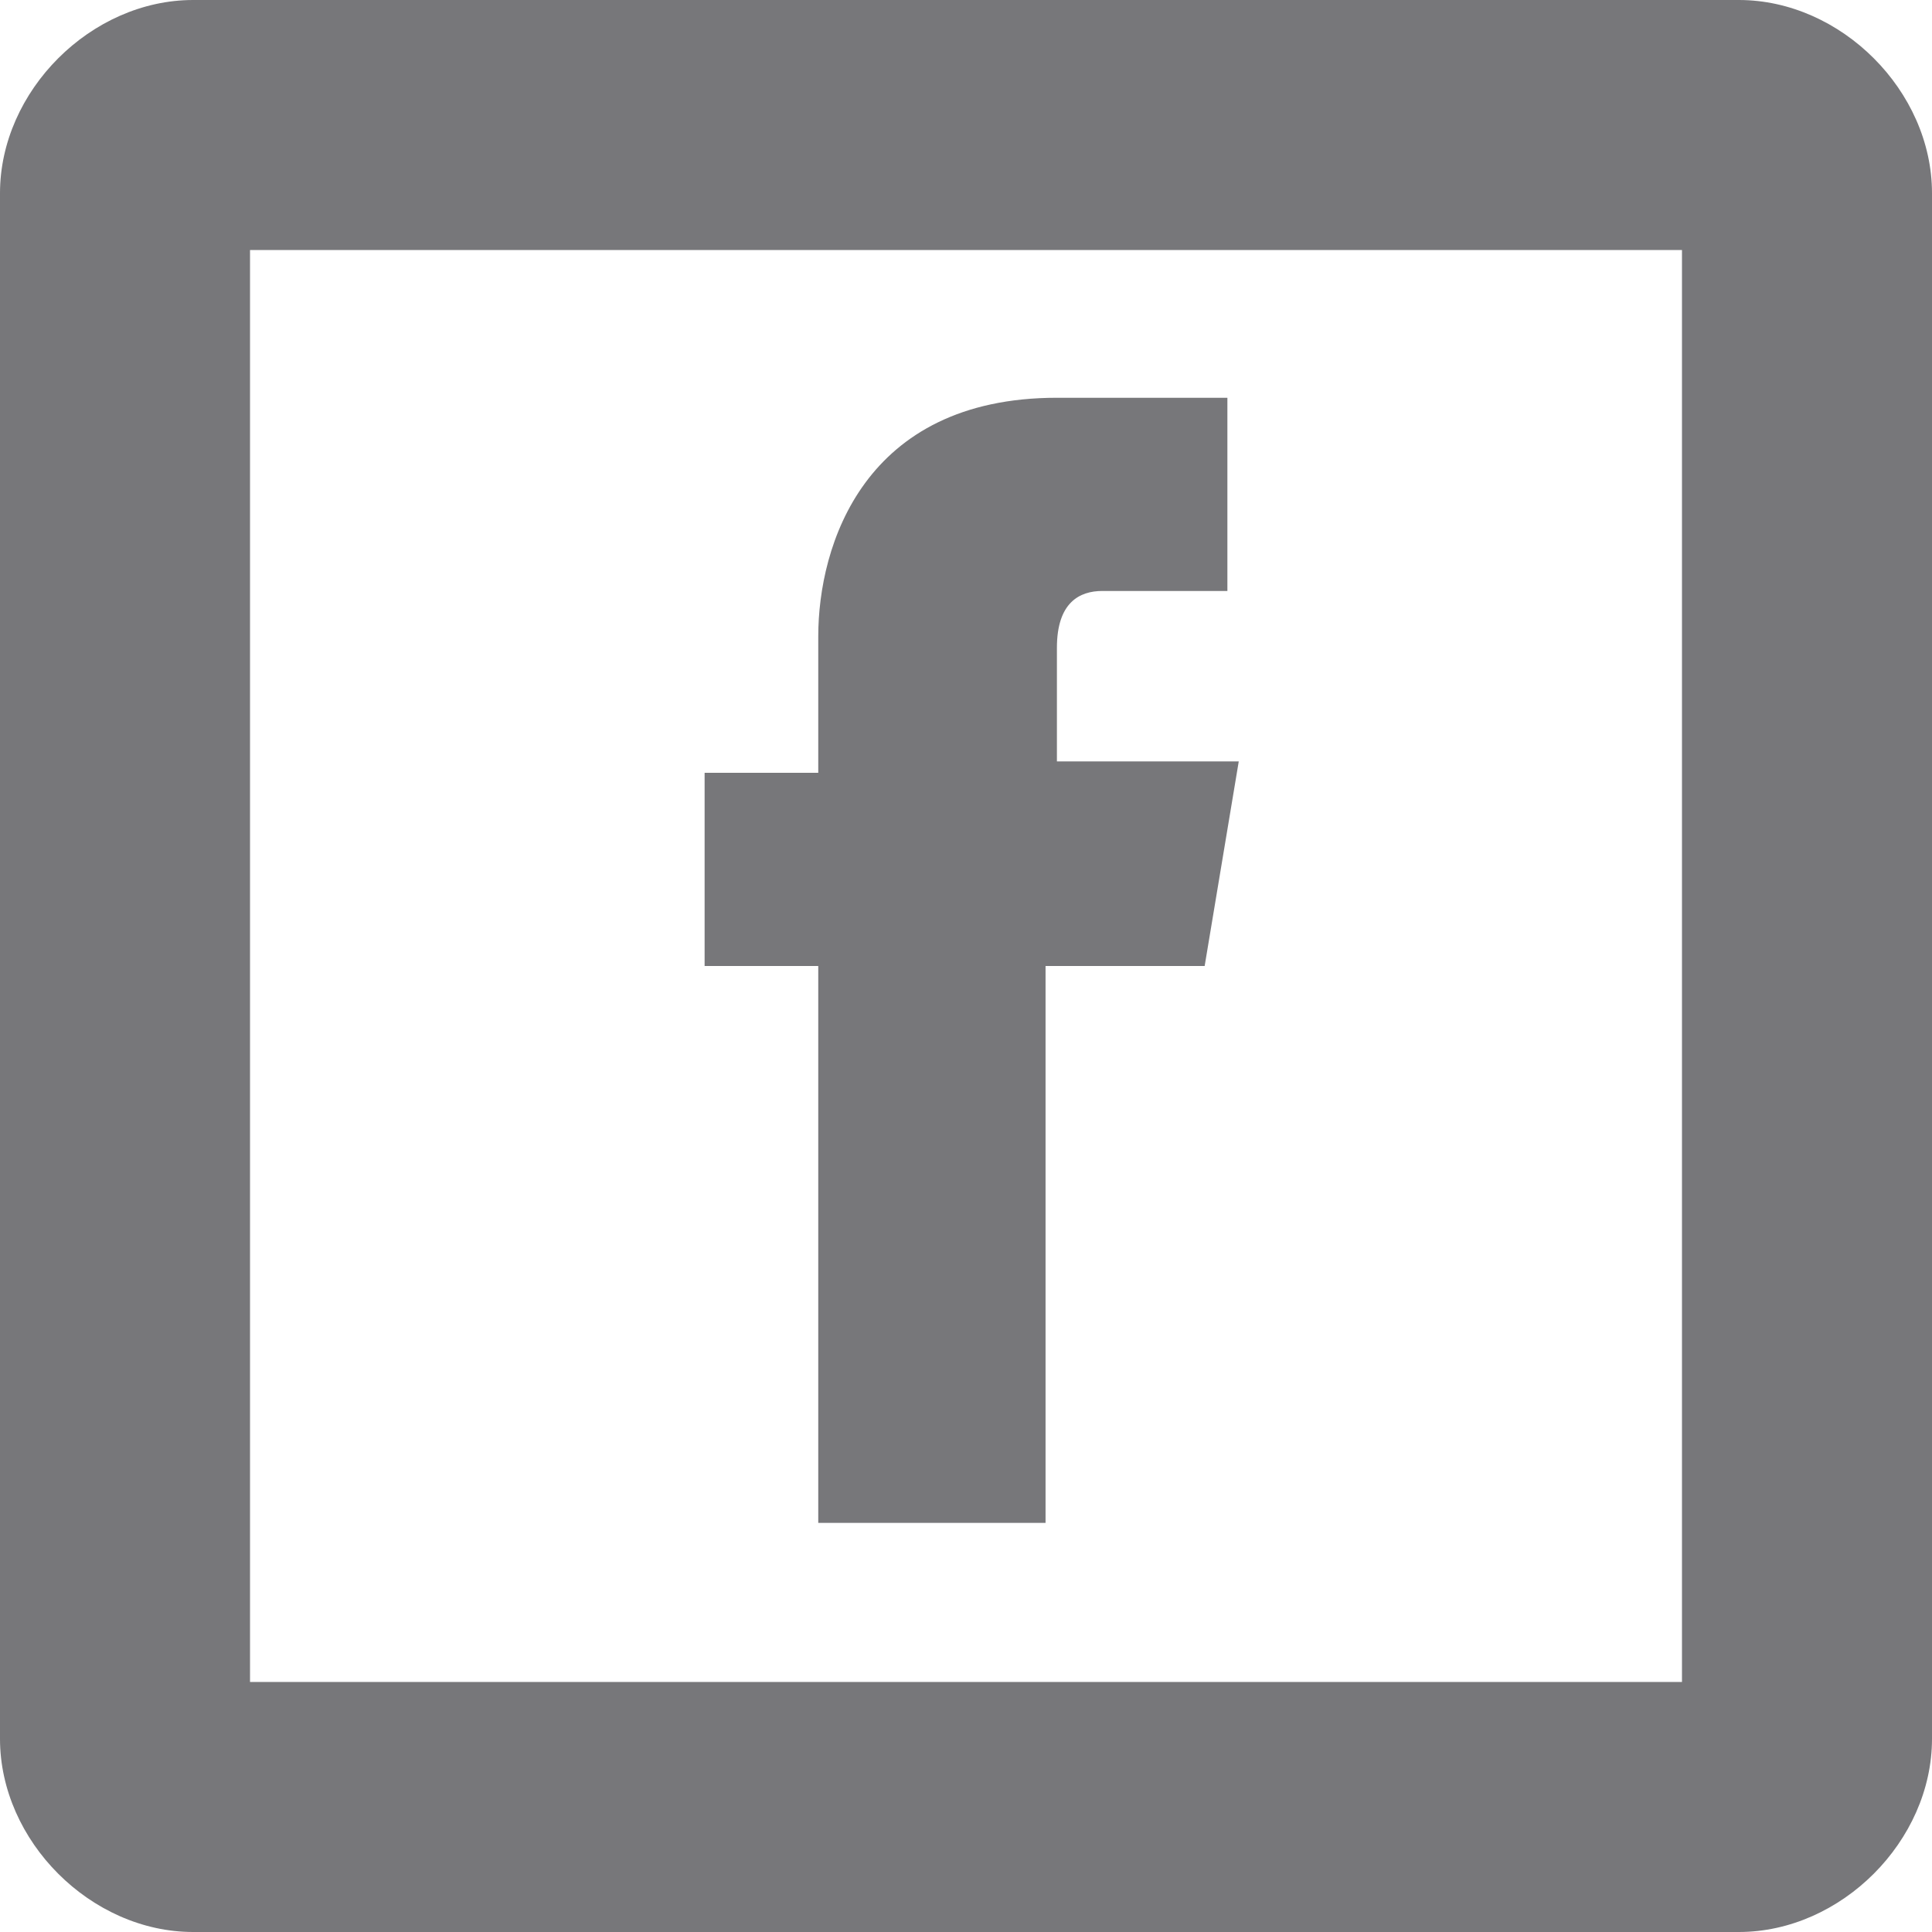 <svg id="Layer_1" xmlns="http://www.w3.org/2000/svg" viewBox="0 0 17 17"><style>.st0{fill:#77777a}</style><path class="st0" d="M10.6 8.5H9.2v4.9h-2V8.5h-1V6.8h1V5.6c0-.8.4-2.1 2.1-2.1h1.5v1.7H9.7c-.2 0-.4.1-.4.5v1h1.6l-.3 1.8z"/><path class="st0" d="M14.8 2.2v12.6H2.2V2.2h12.6m.5-2.2H1.7C.8 0 0 .8 0 1.7v13.6c0 .9.8 1.7 1.7 1.7h13.6c.9 0 1.7-.8 1.7-1.7V1.7c0-.9-.8-1.7-1.7-1.7z"/></svg>